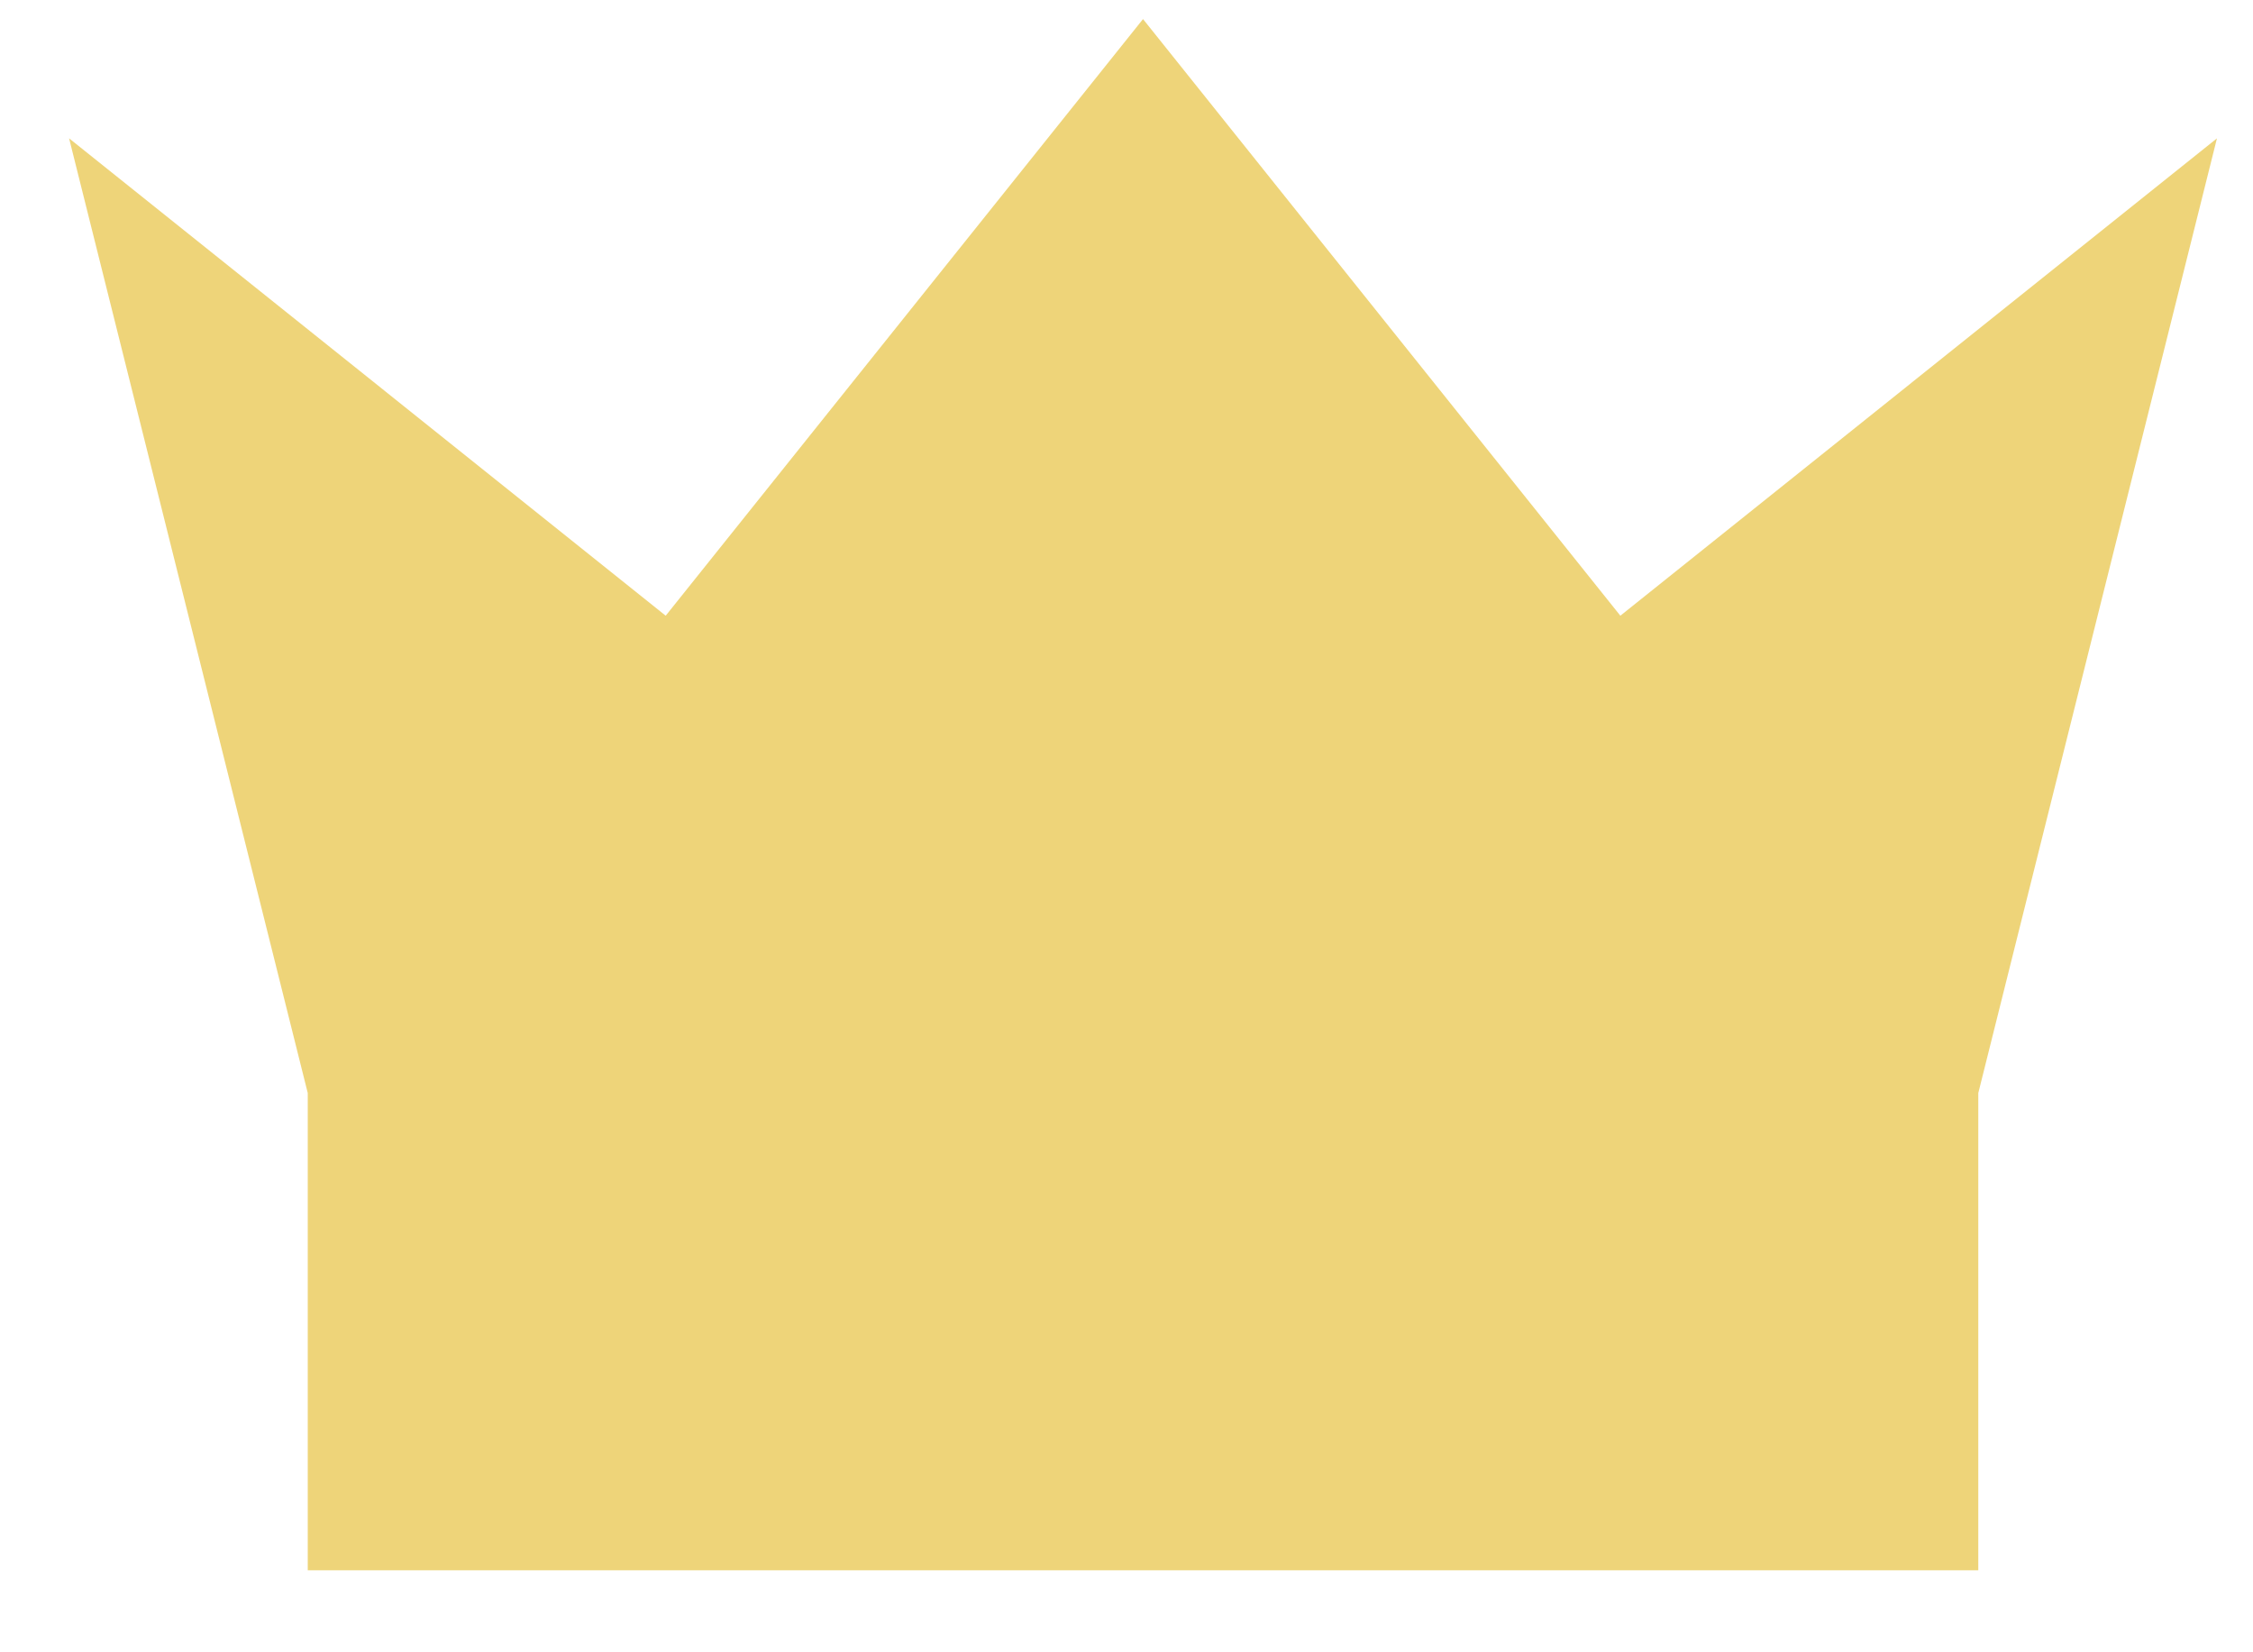<svg width="15" height="11" viewBox="0 0 15 11" fill="none" xmlns="http://www.w3.org/2000/svg">
<path d="M4.432 4.099L0.46 0.921L2.049 7.277V10.454H13.171V7.277L14.76 0.921L10.788 4.099L7.61 0.127L4.432 4.099Z" fill="#EED479"/>
</svg>
